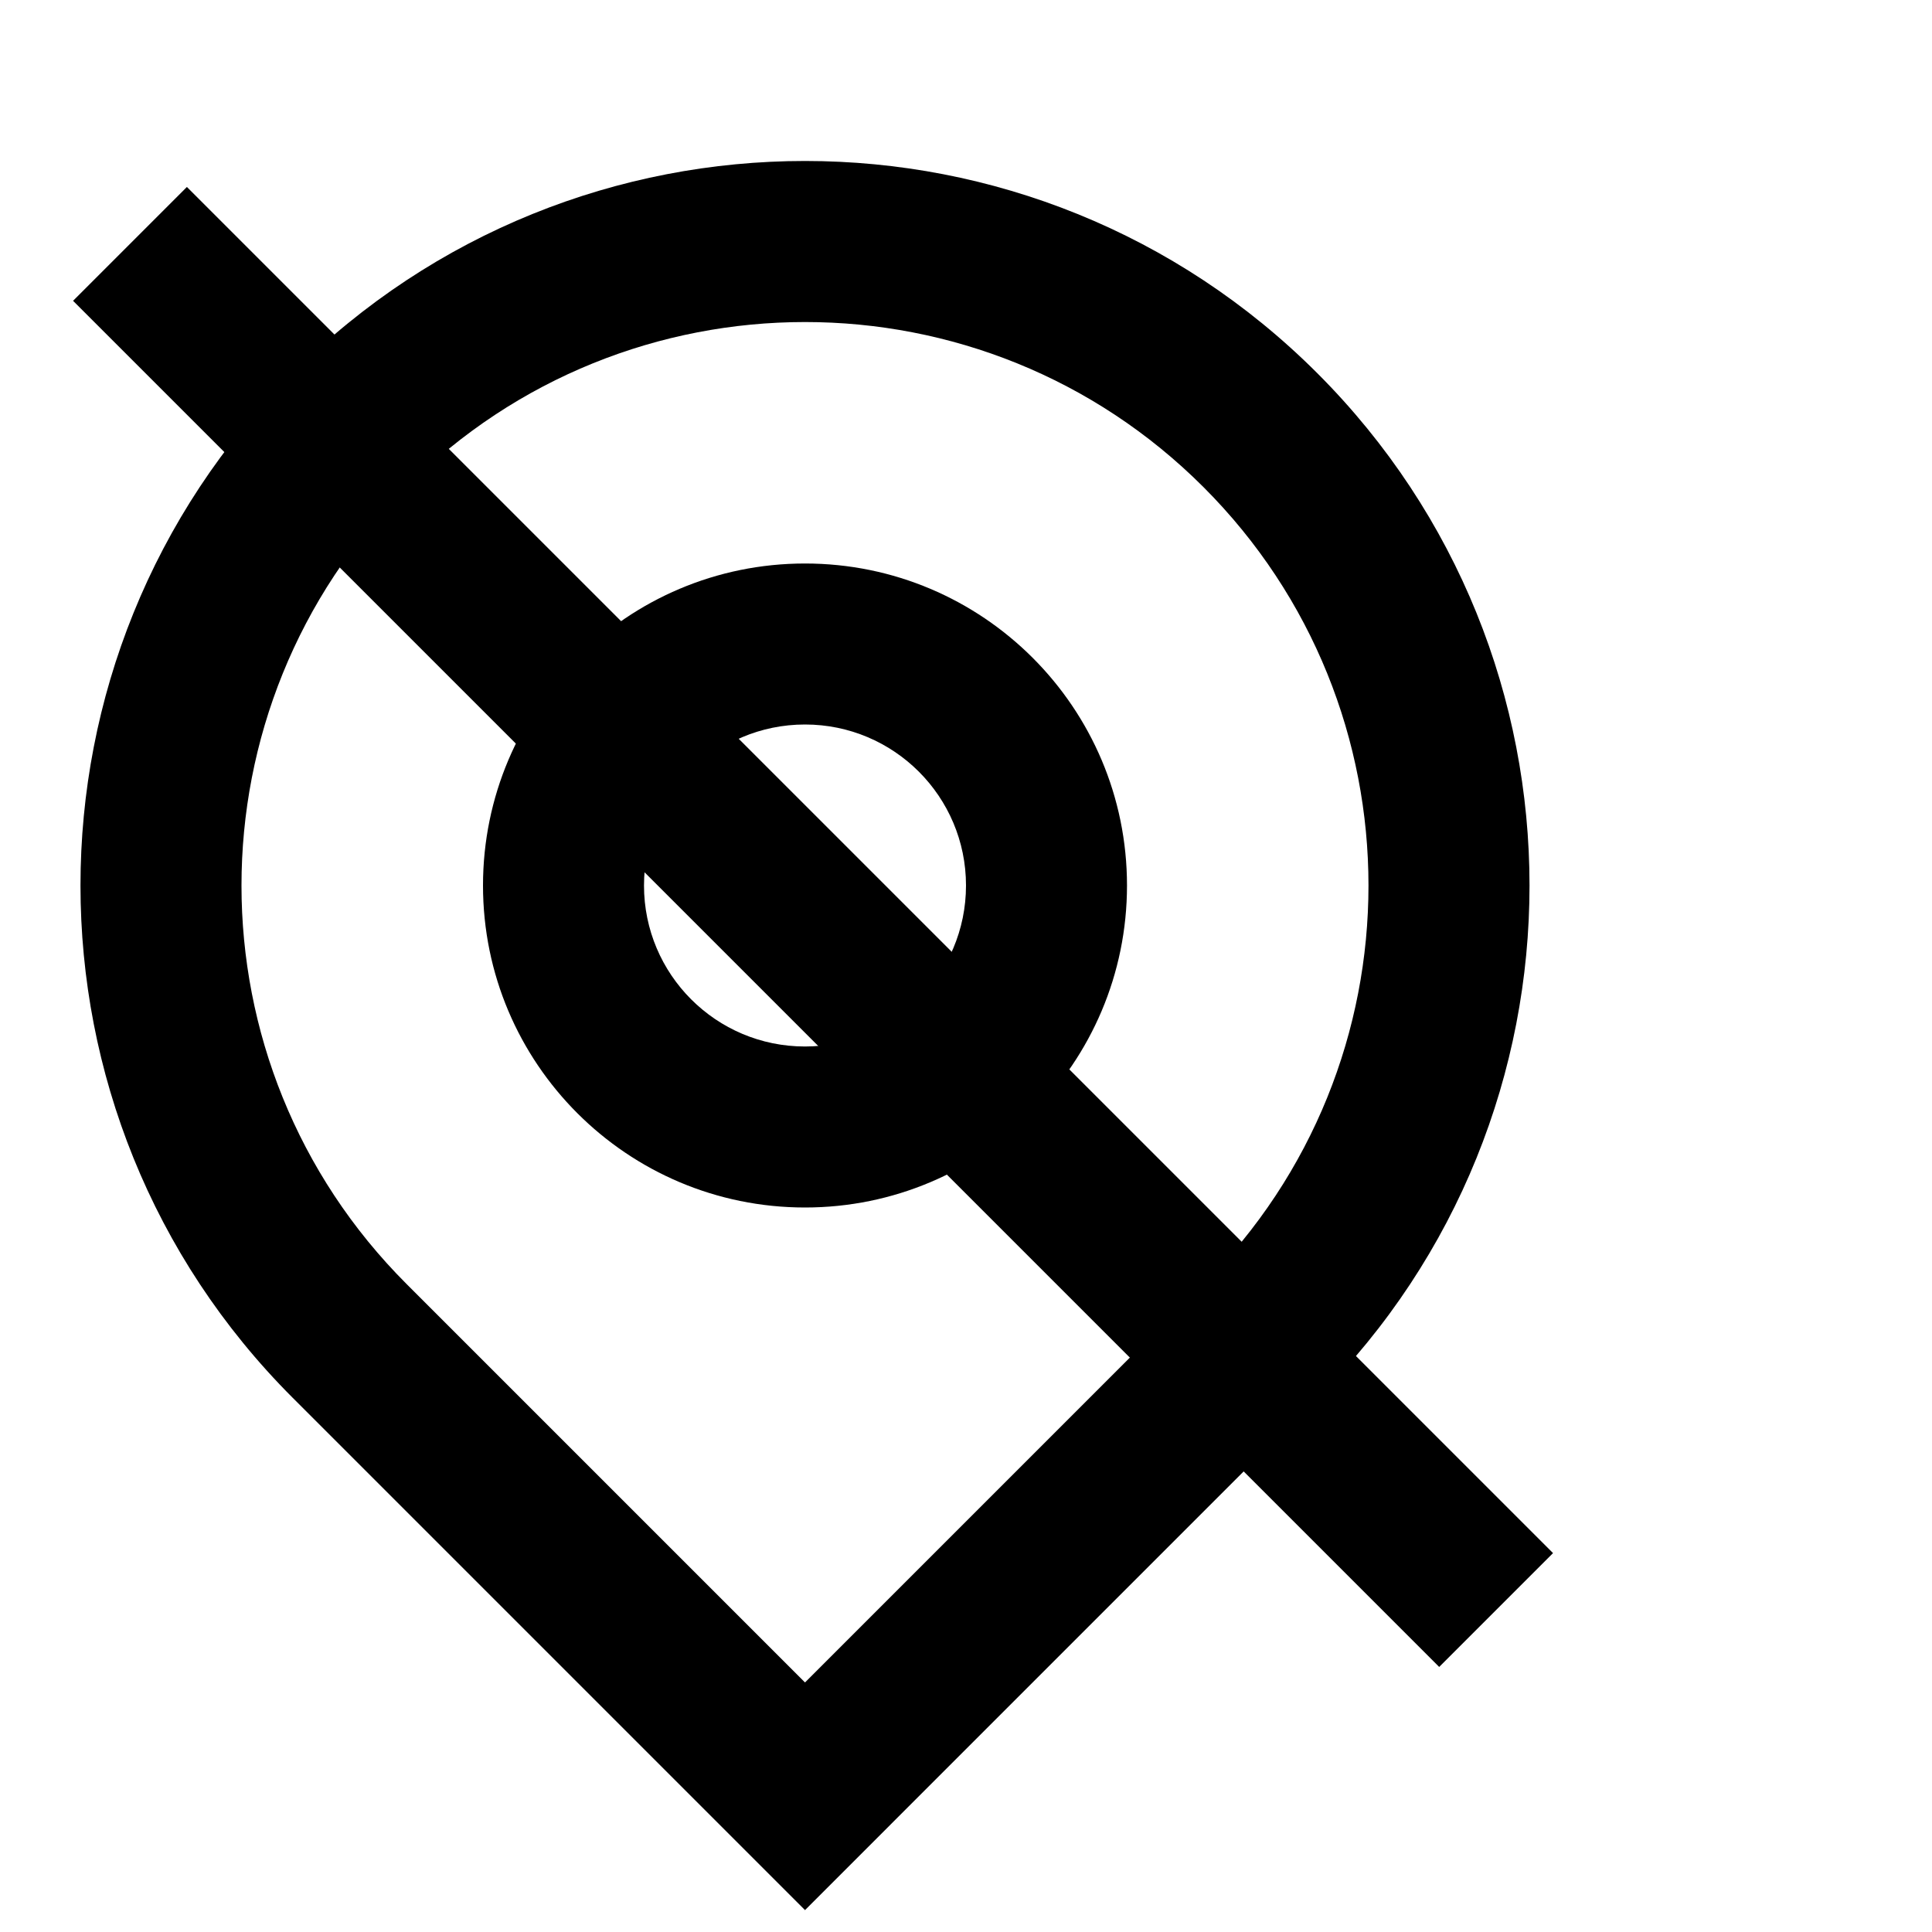 <svg width="24px" height="24px" viewBox="0 0 24 20" version="1.1" xmlns="http://www.w3.org/2000/svg" xmlns:xlink="http://www.w3.org/1999/xlink">
    <g id="24-markers-grouped" transform="translate(0.908, 0)">
        <path d="M9.092,18.9 L14.042,13.95 C16.775,11.216 16.775,6.784 14.042,4.051 C11.308,1.317 6.876,1.317 4.142,4.051 C1.409,6.784 1.408,11.216 4.142,13.95 L9.092,18.9 Z M9.092,21.728 L2.728,15.364 C-0.787,11.849 -0.787,6.151 2.728,2.636 C6.243,-0.879 11.941,-0.879 15.456,2.636 C18.971,6.151 18.971,11.849 15.456,15.364 L9.092,21.728 L9.092,21.728 Z M9.092,11 C10.196,11 11.092,10.104 11.092,9 C11.092,7.895 10.196,7 9.092,7 C7.987,7 7.092,7.895 7.092,9 C7.092,10.104 7.987,11 9.092,11 Z M9.092,13 C6.883,13 5.092,11.209 5.092,9 C5.092,6.791 6.883,5 9.092,5 C11.301,5 13.092,6.791 13.092,9 C13.092,11.209 11.301,13 9.092,13 Z"></path>
        <rect transform="translate(9.192, 9.515) rotate(-45) translate(-9.192, -9.515) " x="8.192" y="-2.485" width="2" height="24"></rect>
    </g>
</svg>
